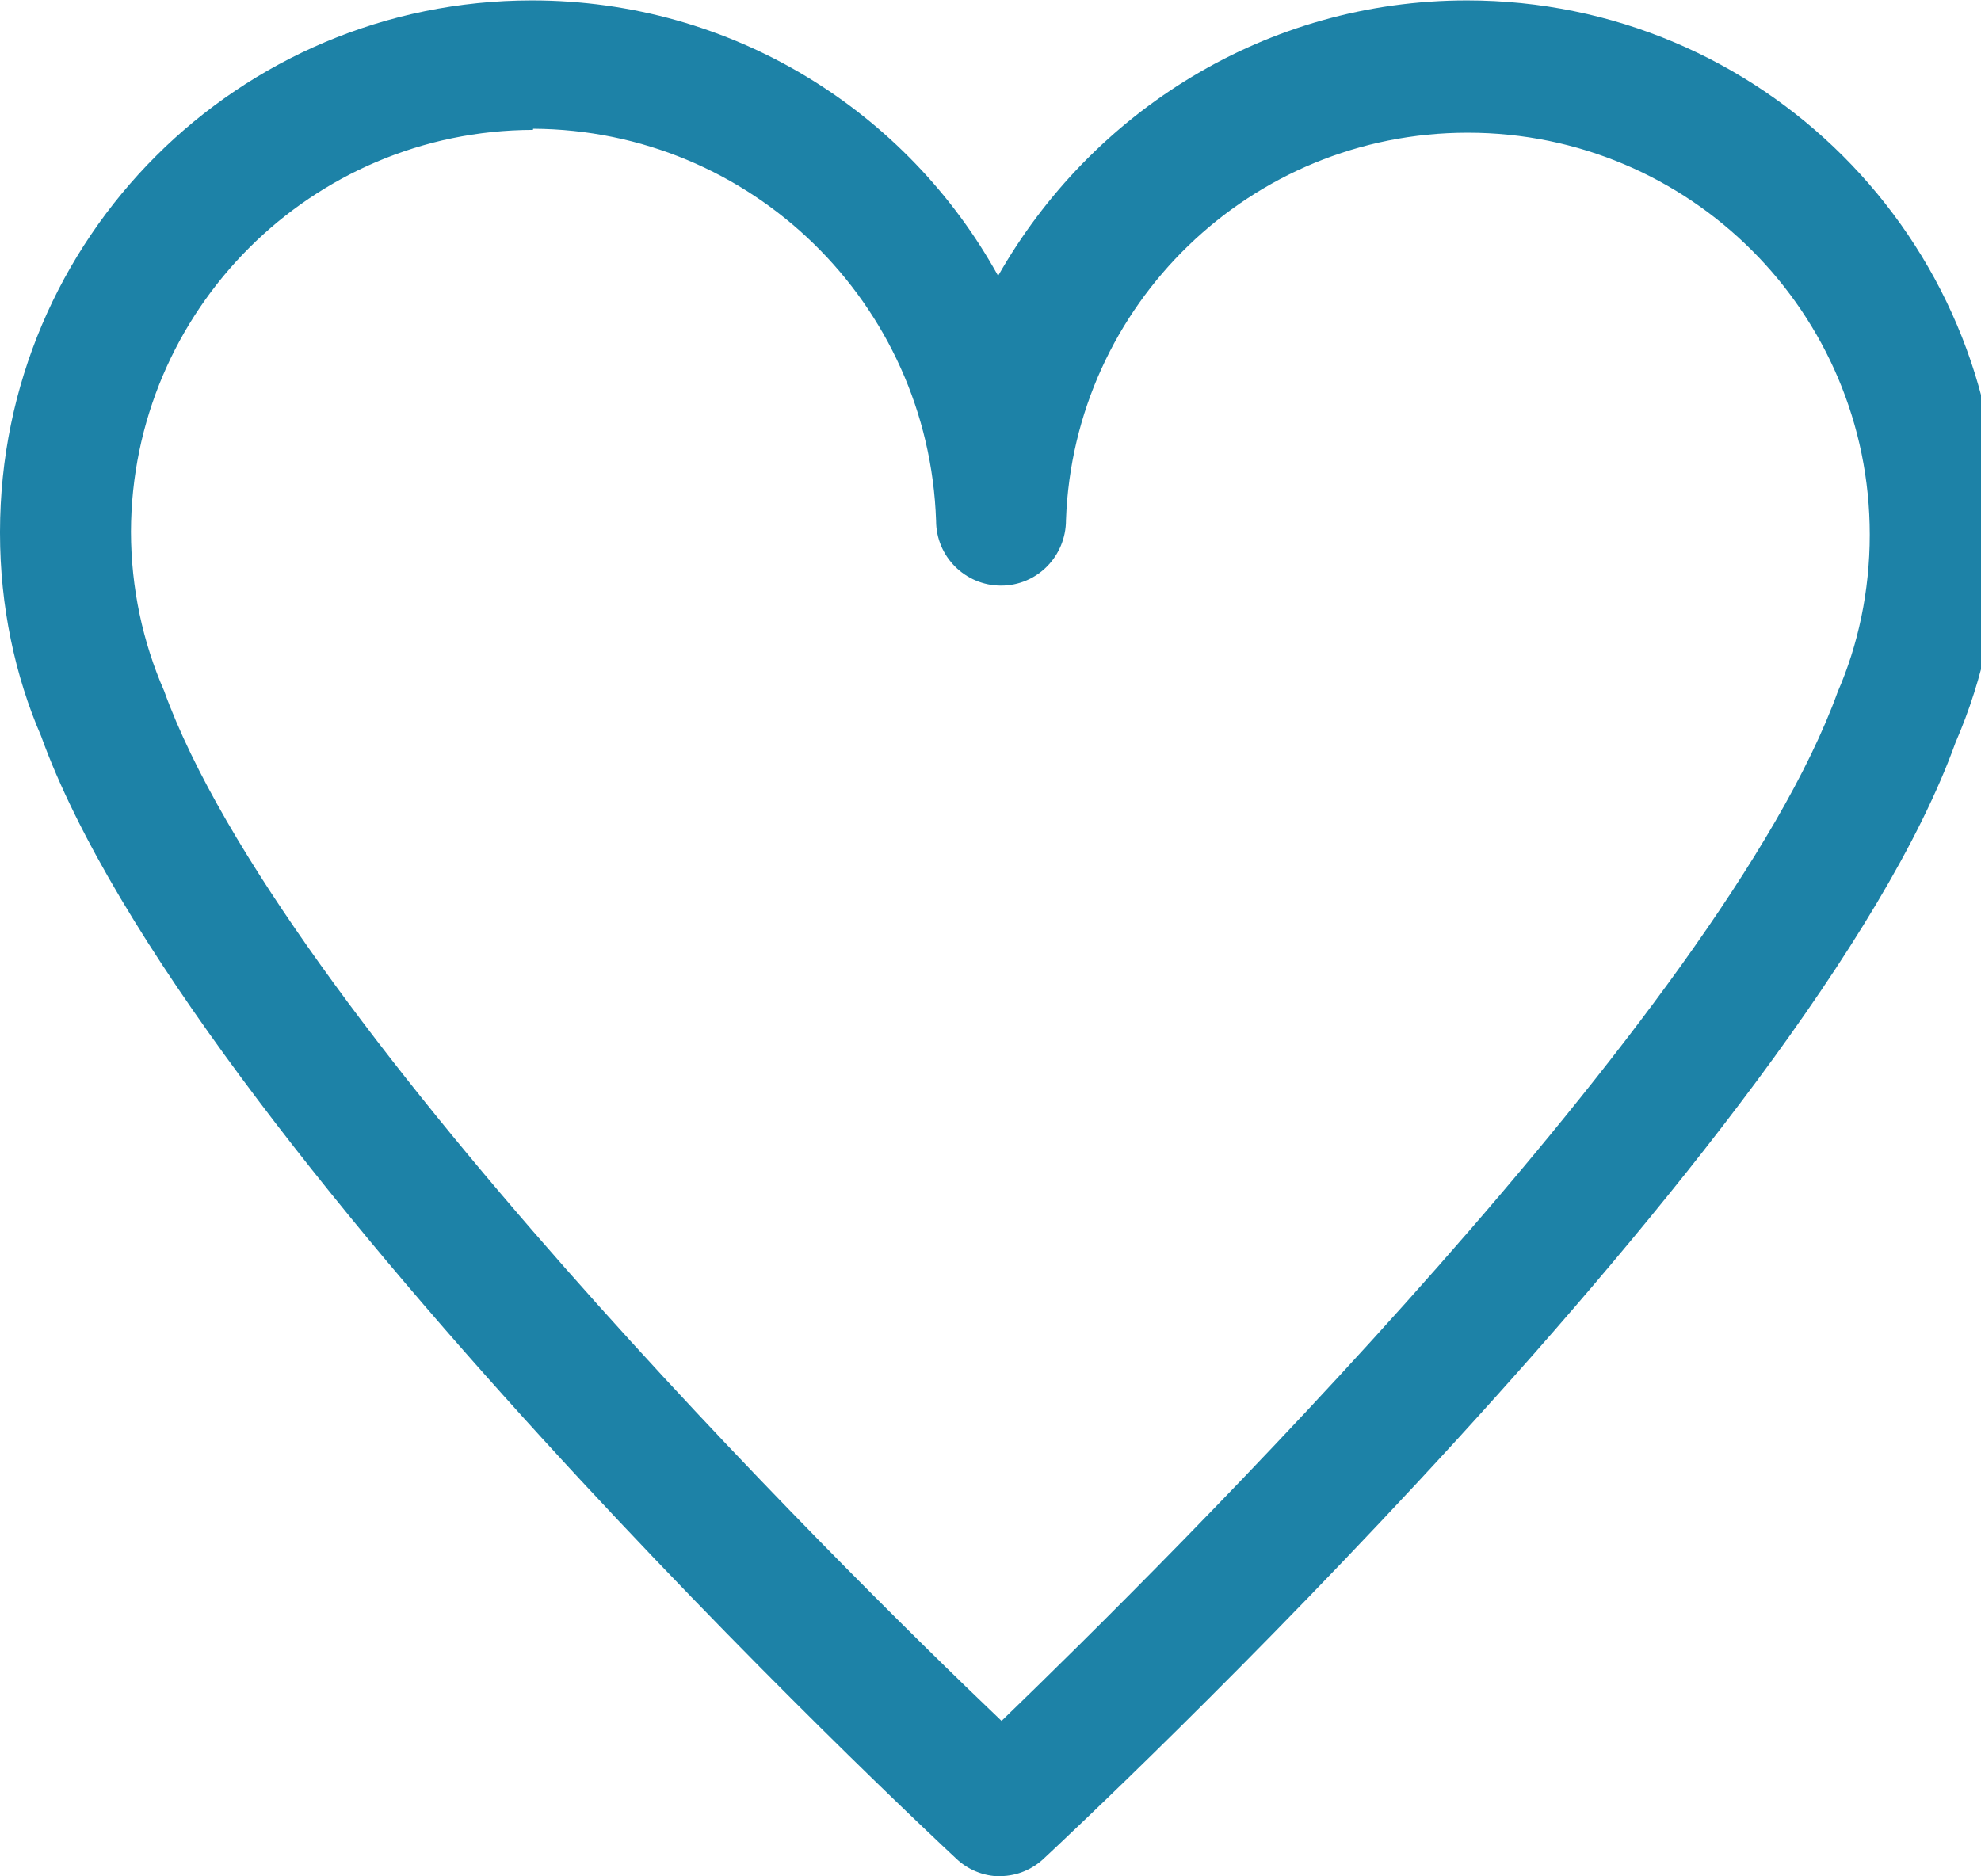 <?xml version="1.0" encoding="utf-8"?>
<!-- Generated by IcoMoon.io -->
<!DOCTYPE svg PUBLIC "-//W3C//DTD SVG 1.1//EN" "http://www.w3.org/Graphics/SVG/1.1/DTD/svg11.dtd">
<svg version="1.1" xmlns="http://www.w3.org/2000/svg" xmlns:xlink="http://www.w3.org/1999/xlink" width="19" height="18" viewBox="0 0 19 18">
<path fill="#1d82a7" d="M9.596 18c0 0 0 0 0 0-0.165 0-0.315-0.065-0.426-0.171-0.298-0.277-7.381-6.902-8.776-10.768-0.249-0.575-0.394-1.244-0.394-1.947 0-0.005 0-0.009 0-0.014 0.003-2.815 2.286-5.096 5.102-5.096 1.926 0 3.602 1.067 4.471 2.642 0.895-1.575 2.572-2.642 4.497-2.642 2.816 0 5.099 2.281 5.102 5.096 0 0.002 0 0.005 0 0.007 0 0.717-0.149 1.399-0.417 2.018-1.372 3.812-8.444 10.426-8.742 10.703-0.108 0.103-0.254 0.168-0.415 0.17zM5.112 1.246c-2.127 0.006-3.85 1.729-3.856 3.855 0.001 0.543 0.114 1.060 0.318 1.527 1.109 3.075 6.466 8.39 8.032 9.881 1.555-1.502 6.912-6.806 8.020-9.873 0.194-0.445 0.307-0.962 0.307-1.507 0-2.129-1.726-3.856-3.856-3.856-2.082 0-3.779 1.651-3.853 3.715-0 0.351-0.279 0.63-0.623 0.63s-0.623-0.279-0.623-0.623c-0.071-2.085-1.772-3.749-3.865-3.76z"></path>
</svg>
